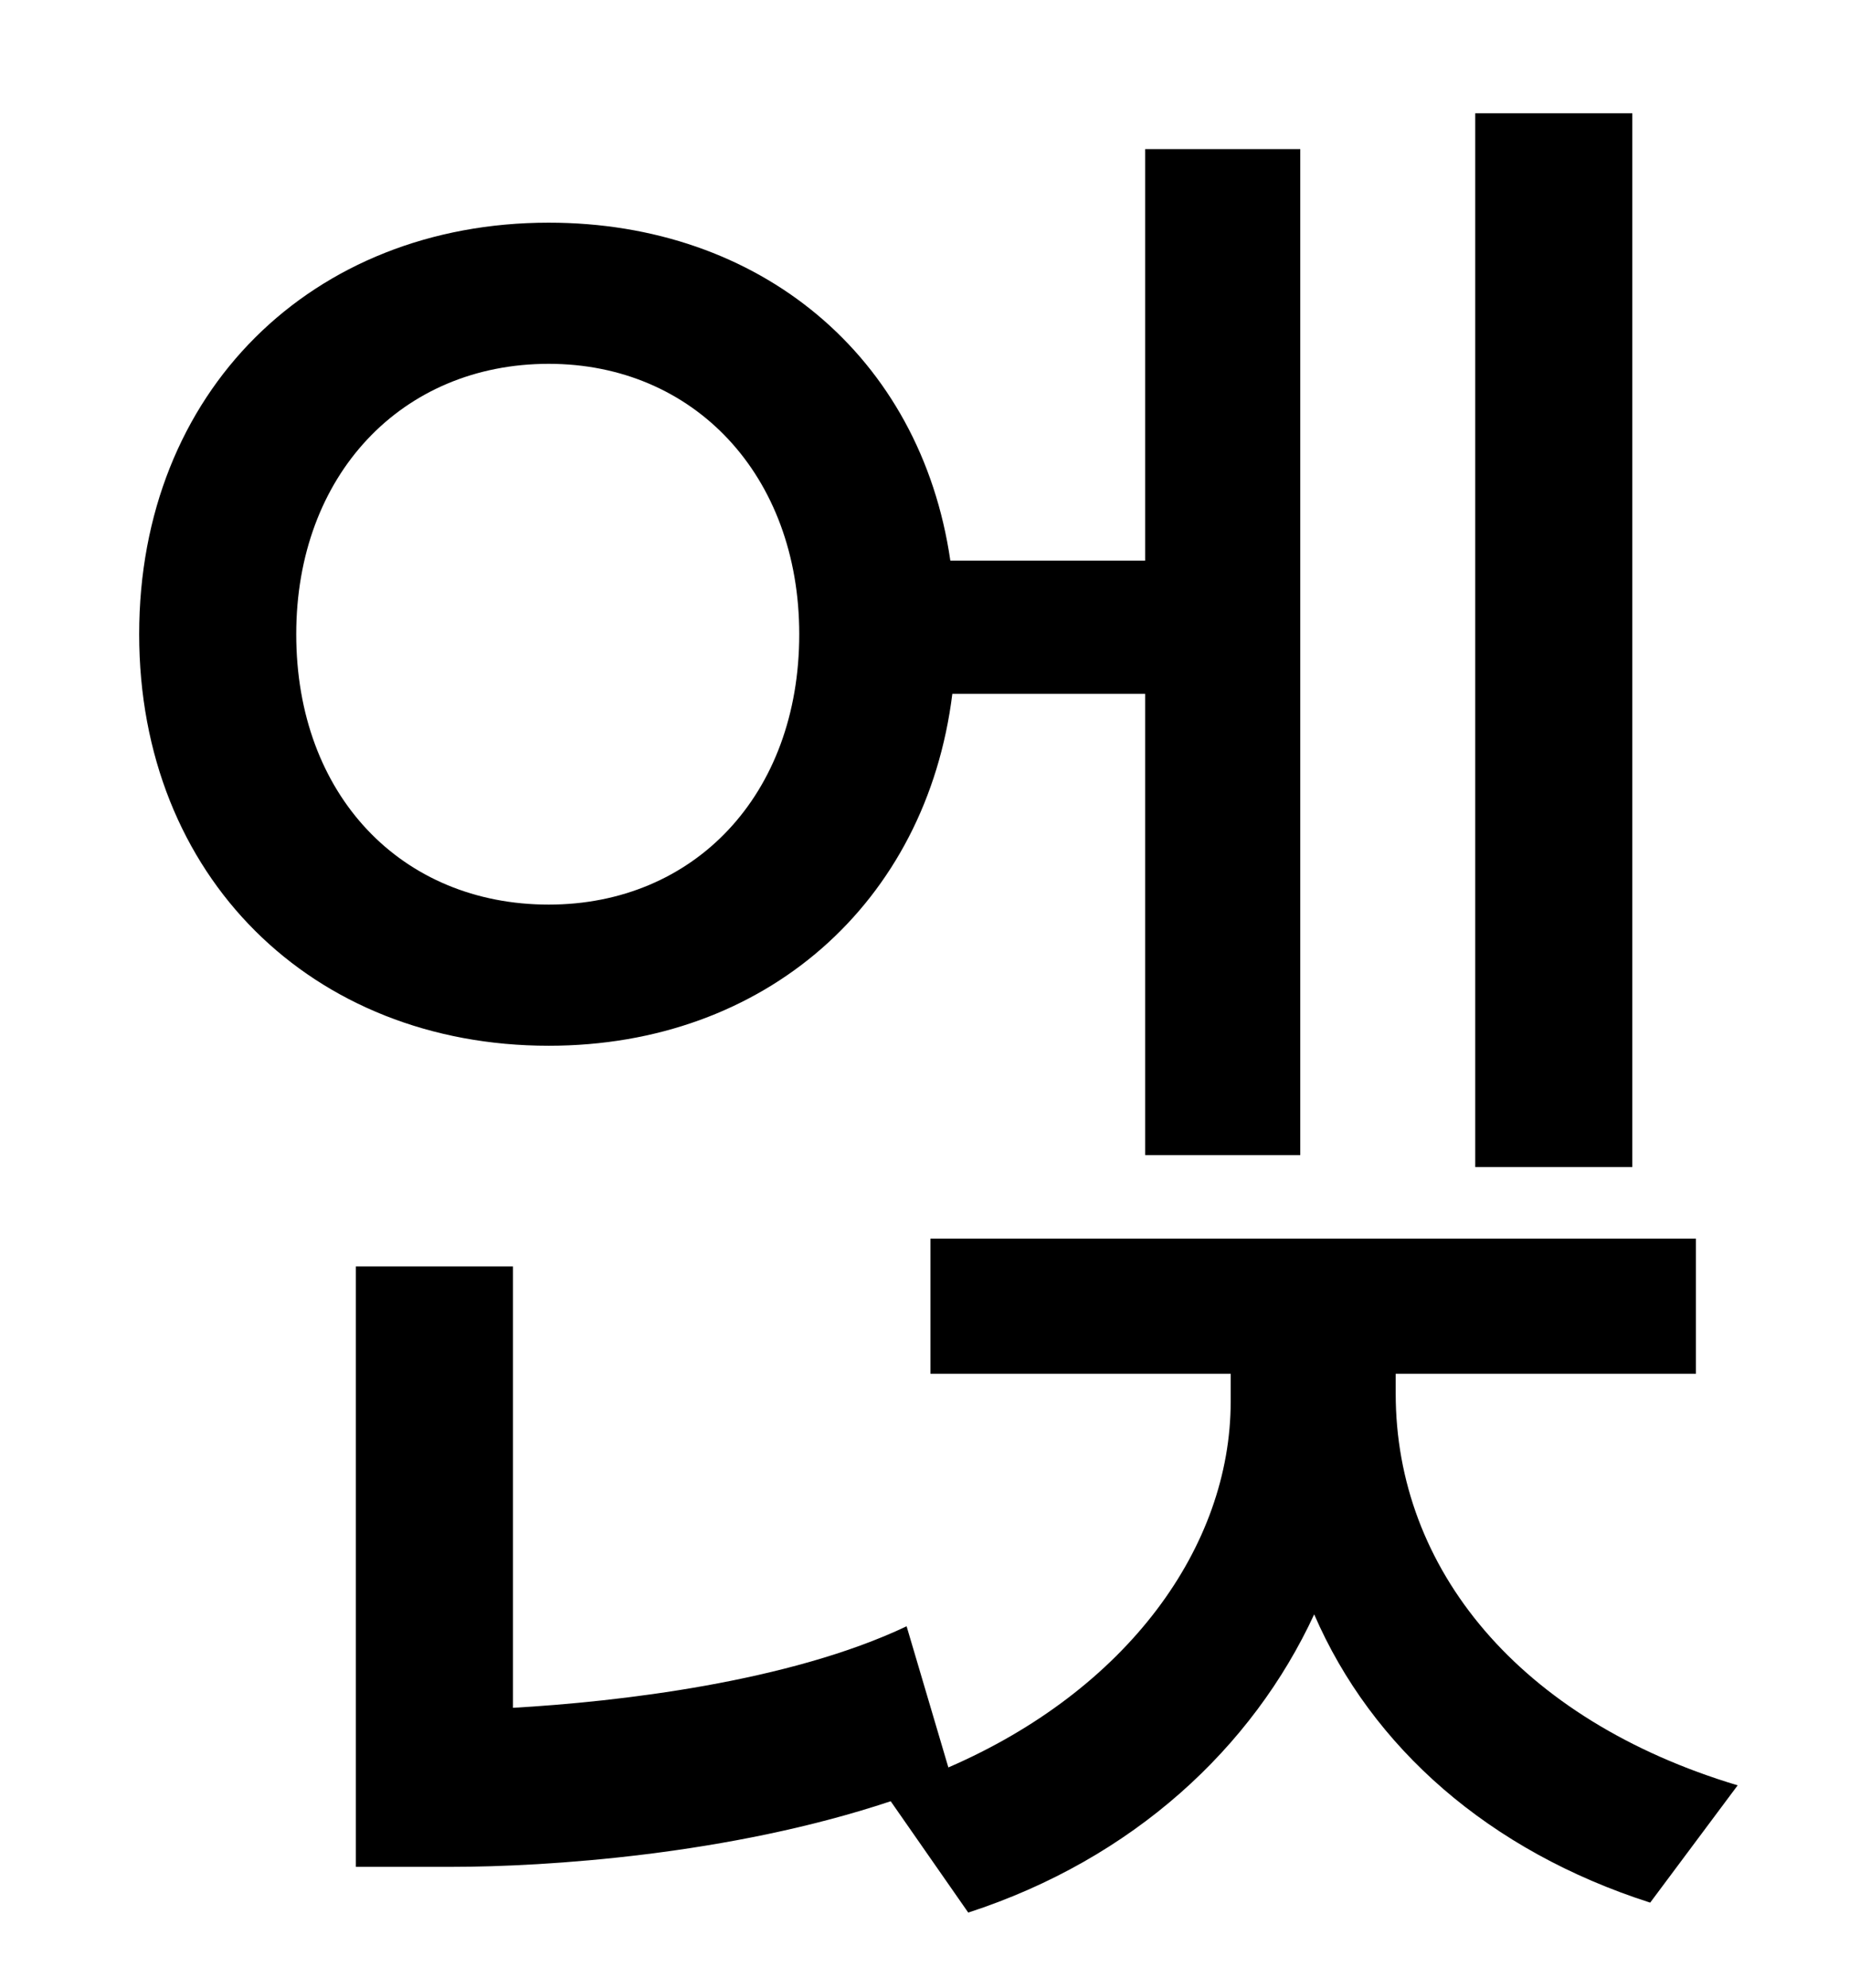 <?xml version="1.0" standalone="no"?>
<!DOCTYPE svg PUBLIC "-//W3C//DTD SVG 1.1//EN" "http://www.w3.org/Graphics/SVG/1.1/DTD/svg11.dtd" >
<svg xmlns="http://www.w3.org/2000/svg" xmlns:xlink="http://www.w3.org/1999/xlink" version="1.1" viewBox="-10 0 930 1000">
   <path fill="currentColor"
d="M811 57v530h-79v-530h79zM139 319c0 81 53 136 127 136c73 0 126 -55 126 -136c0 -80 -53 -136 -126 -136c-74 0 -127 56 -127 136zM566 349h-97c-13 105 -94 177 -203 177c-119 0 -206 -85 -206 -207s87 -207 206 -207c106 0 187 67 202 170h98v-207h78v506h-78v-232z
M692 691v10c0 88 62 164 172 197l-44 59c-81 -26 -140 -78 -169 -145c-31 67 -91 123 -174 150l-39 -56c-81 27 -173 33 -221 33h-48v-302h79v222c53 -3 139 -13 198 -41l21 71c90 -39 142 -111 142 -184v-14h-151v-68h385v68h-151z" />
</svg>
